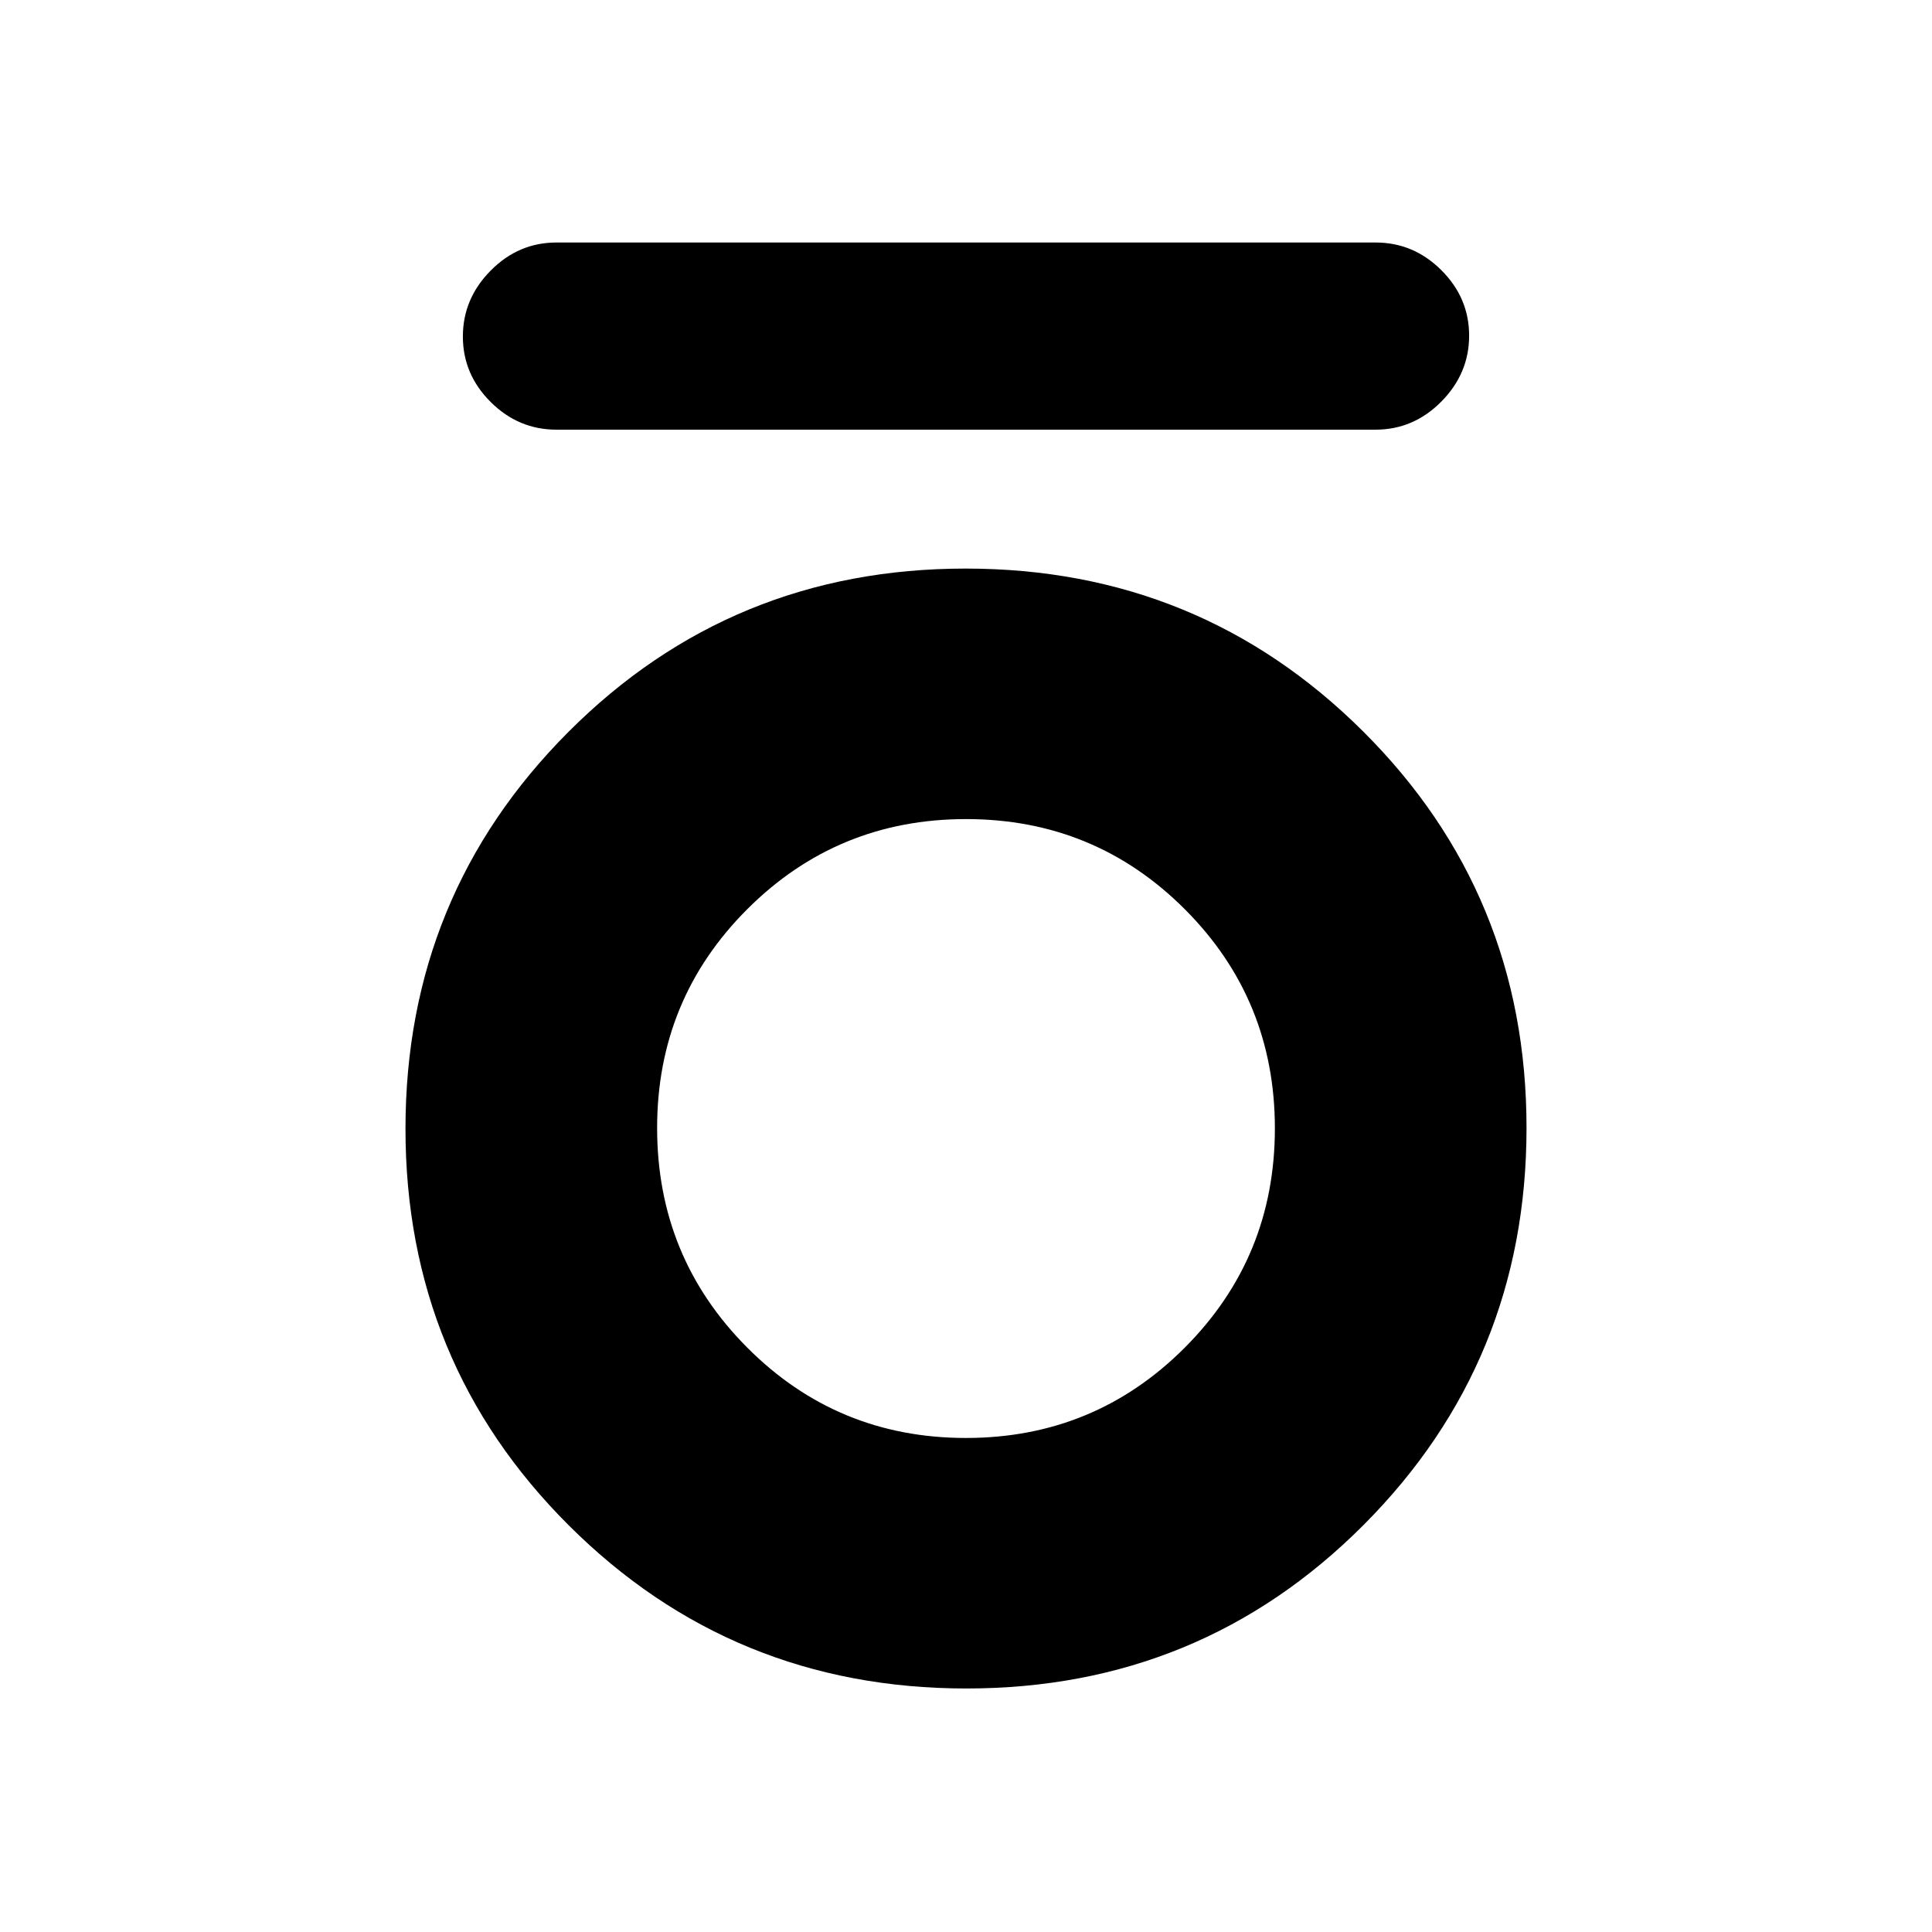 <svg xmlns="http://www.w3.org/2000/svg" height="20" viewBox="0 -960 960 960" width="20"><path d="M276.5-746.5q-18.89 0-32.69-13.75Q230-773.99 230-792.79q0-18.8 13.81-32.75 13.8-13.96 32.69-13.96h407q18.89 0 32.69 13.74Q730-812.01 730-793.21q0 18.8-13.81 32.75-13.8 13.96-32.69 13.96h-407ZM480.2-121q-116.29 0-197.51-80.99-81.21-80.99-81.21-197.12 0-116.14 81.01-197.25 81.01-81.12 197.31-81.12 116.29 0 197.51 80.9 81.21 80.89 81.21 197.02 0 116.13-81.01 197.35Q596.5-121 480.2-121Zm-.23-124.48q63.93 0 108.72-44.87t44.79-108.97q0-64.1-44.76-108.89Q543.97-553 480.03-553q-63.93 0-108.72 44.77-44.79 44.76-44.79 108.71 0 64.18 44.76 109.11 44.75 44.93 108.69 44.93Z"/></svg>